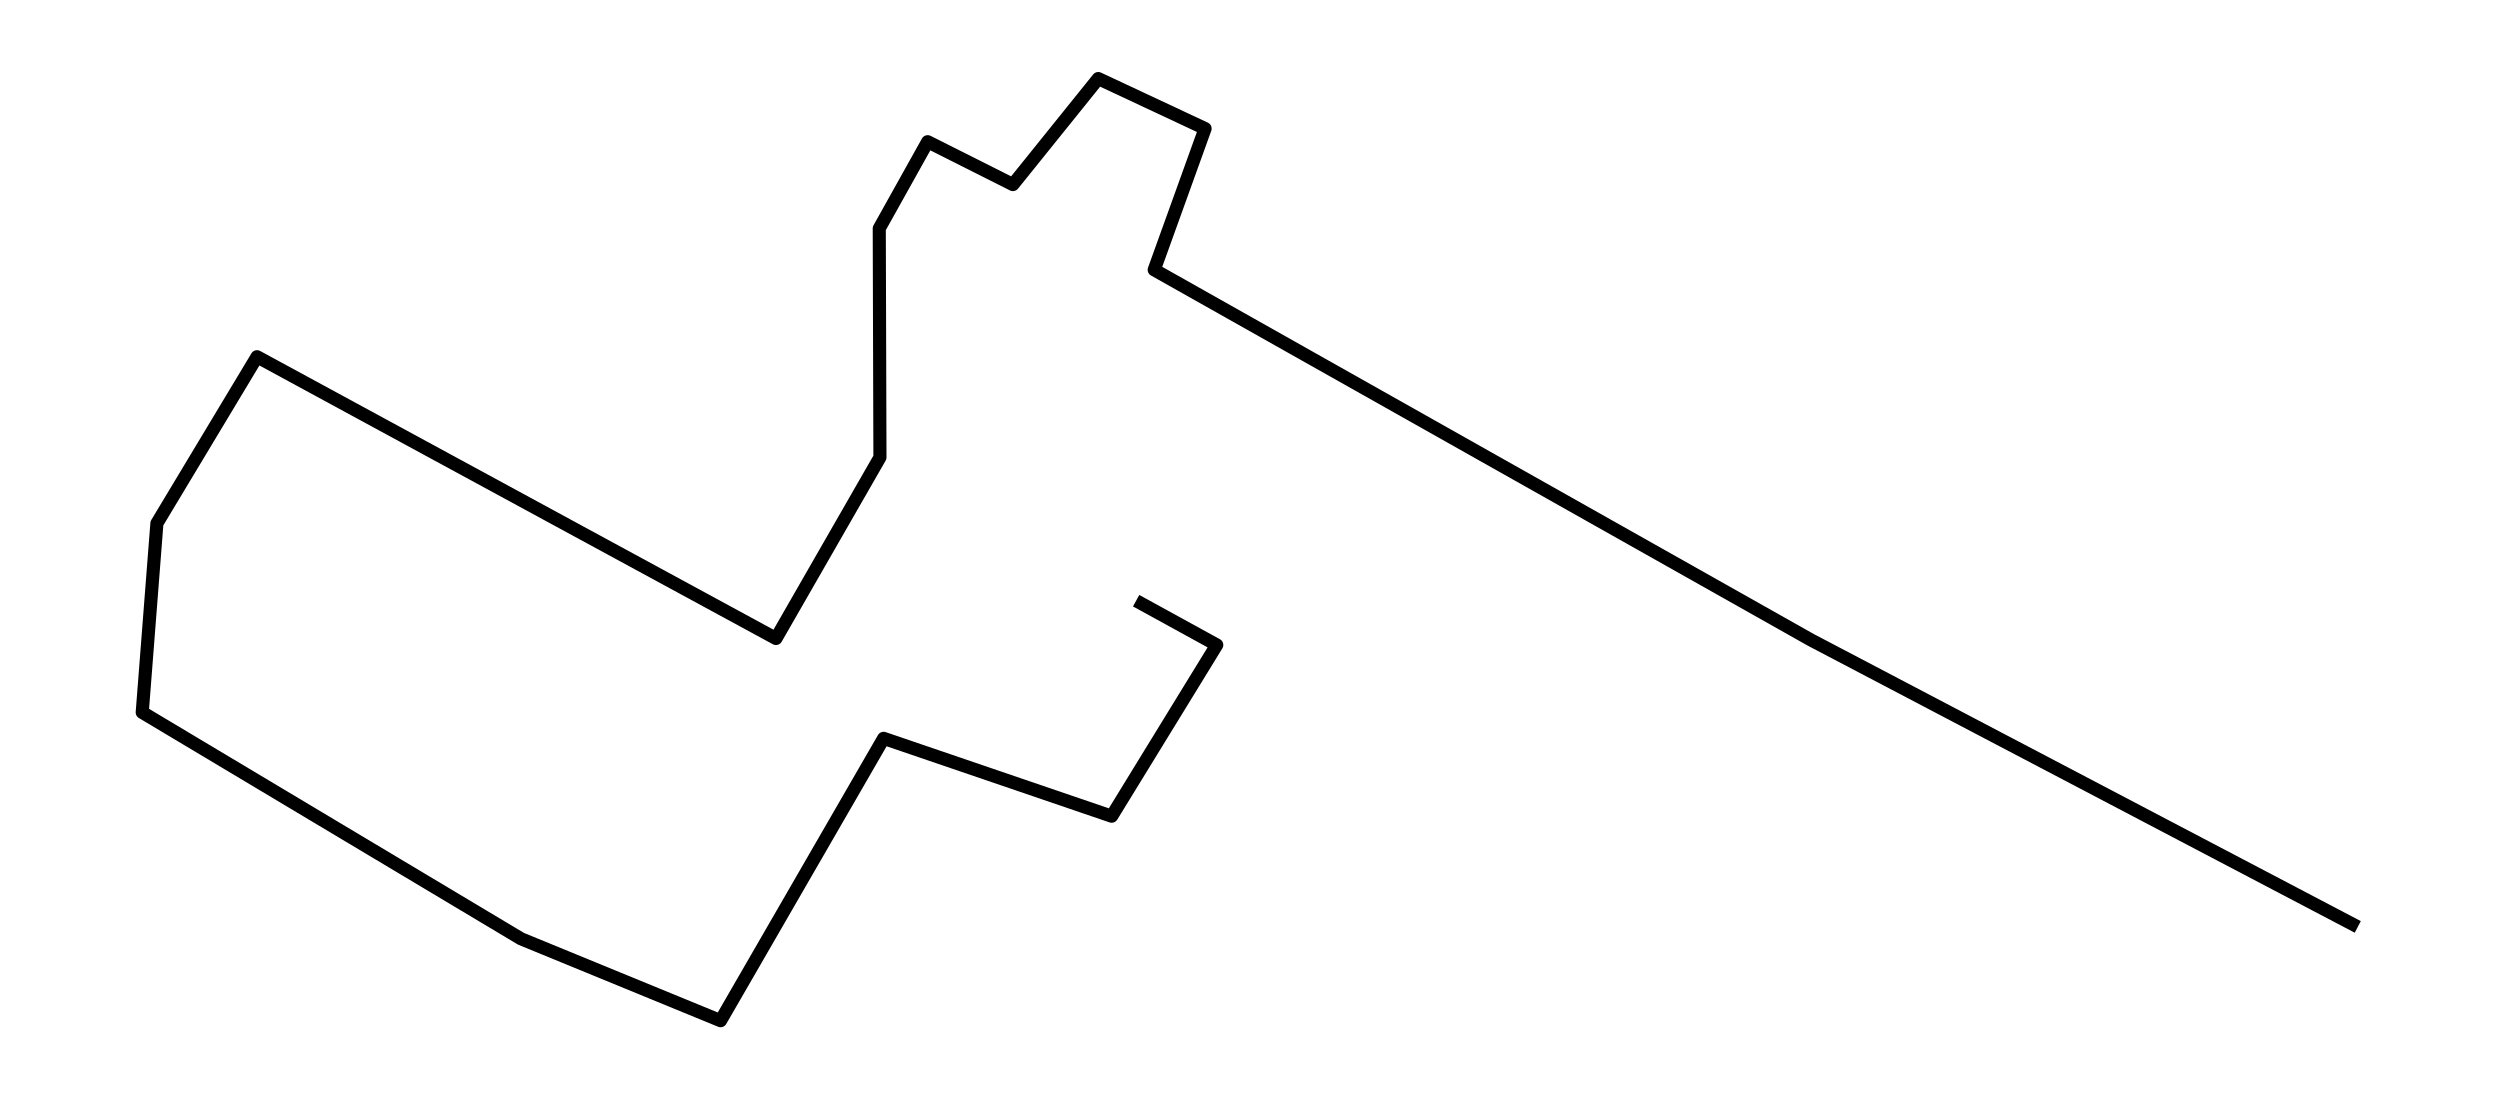 <?xml version="1.0" encoding="utf-8" standalone="no"?>
<!DOCTYPE svg PUBLIC "-//W3C//DTD SVG 1.1//EN"
  "http://www.w3.org/Graphics/SVG/1.1/DTD/svg11.dtd">
<!-- Created with matplotlib (https://matplotlib.org/) -->
<svg height="251.684pt" version="1.1" viewBox="0 0 572.4 251.684" width="572.4pt" xmlns="http://www.w3.org/2000/svg" xmlns:xlink="http://www.w3.org/1999/xlink">
 <defs>
  <style type="text/css">*{stroke-linecap:butt;stroke-linejoin:round;}</style>
 </defs>
 <g id="figure_1">
  <g id="patch_1">
   <path d="M 0 251.684 
L 572.4 251.684 
L 572.4 0 
L 0 0 
z
" style="fill:#ffffff;"/>
  </g>
  <g id="axes_1">
   <g id="LineCollection_1">
    <path clip-path="url(#pb1274ddd62)" d="M 539.836 212.225 
L 414.608 146.507 
L 264.266 61.775 
L 275.918 29.44 
L 251.458 17.986 
L 231.912 42.26 
L 212.399 32.445 
L 201.316 52.302 
L 201.471 104.721 
L 177.666 146.188 
L 58.85 81.677 
L 35.925 119.819 
L 32.564 163.107 
L 119.318 214.957 
L 164.98 233.698 
L 202.315 169.05 
L 254.527 186.88 
L 278.59 147.668 
L 260.129 137.535 
" style="fill:none;stroke:#000000;stroke-width:3;"/>
   </g>
  </g>
 </g>
 <defs>
  <clipPath id="pb1274ddd62">
   <rect height="237.284" width="558" x="7.2" y="7.2"/>
  </clipPath>
 </defs>
</svg>
